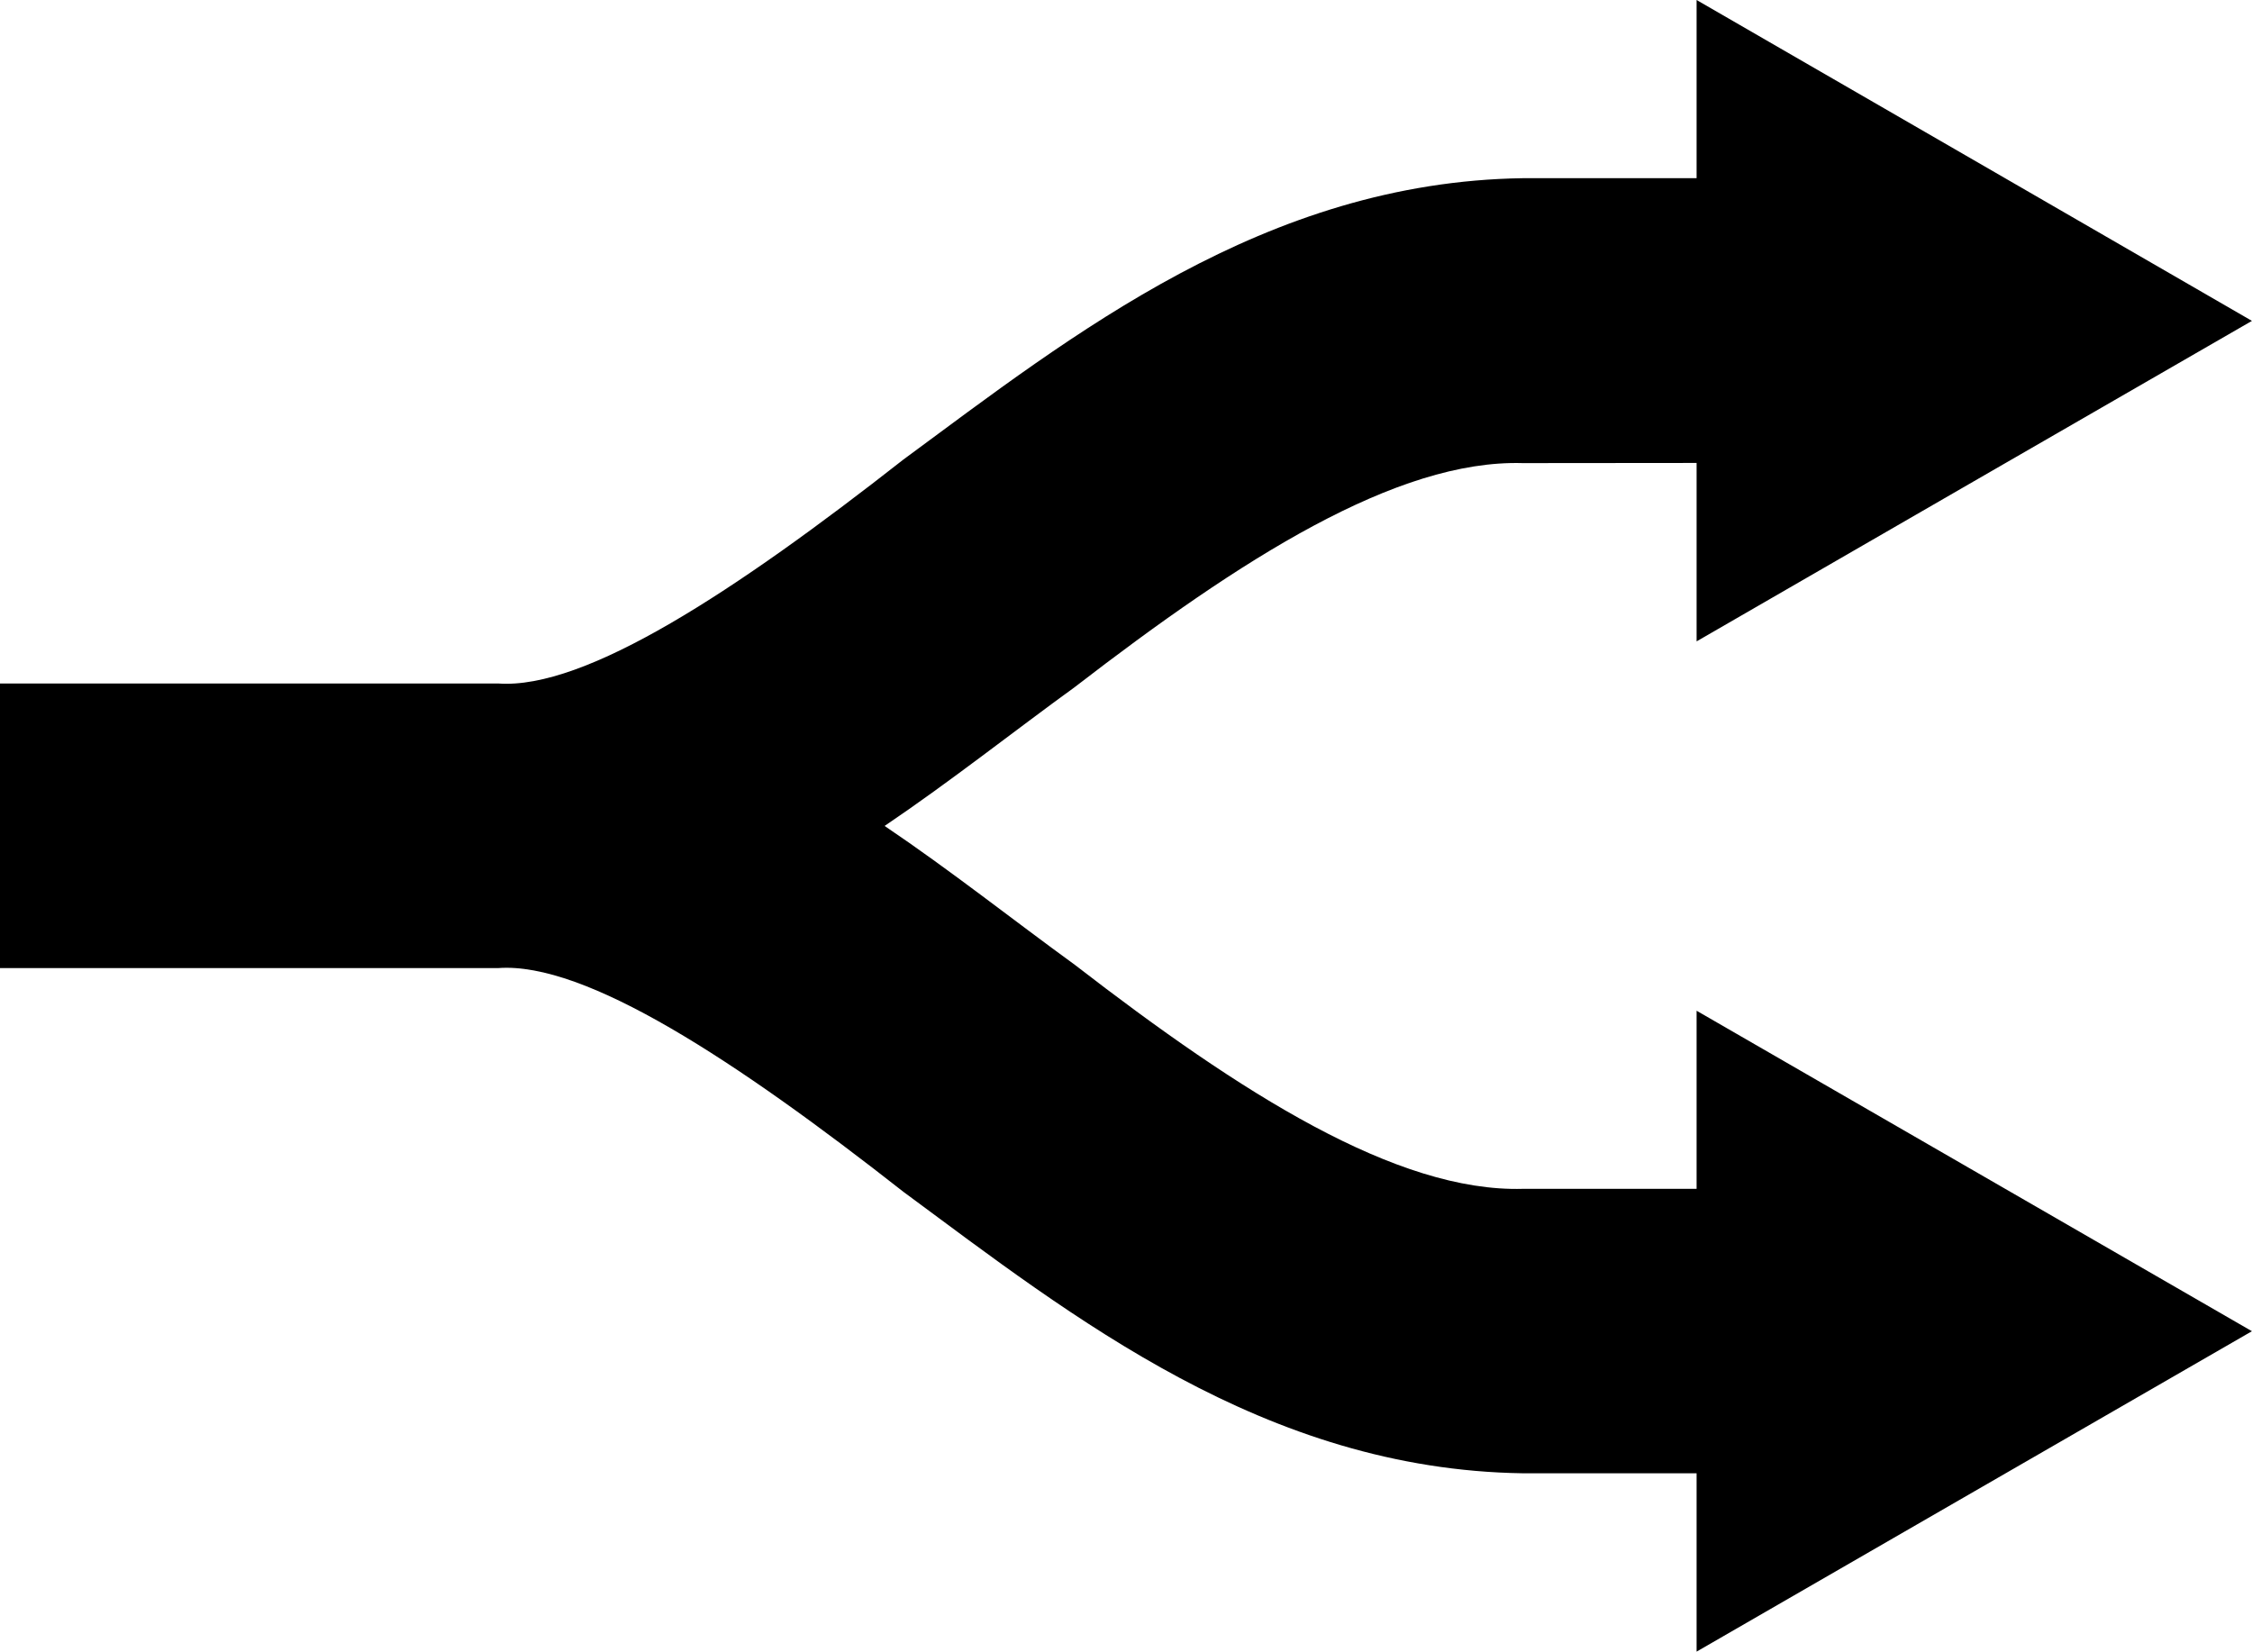 <?xml version="1.0" encoding="utf-8"?>
<!-- Generator: Adobe Illustrator 16.0.0, SVG Export Plug-In . SVG Version: 6.00 Build 0)  -->
<!DOCTYPE svg PUBLIC "-//W3C//DTD SVG 1.1//EN" "http://www.w3.org/Graphics/SVG/1.1/DTD/svg11.dtd">
<svg version="1.1" id="Layer_1" xmlns="http://www.w3.org/2000/svg" xmlns:xlink="http://www.w3.org/1999/xlink" x="0px" y="0px"
	 width="28.991px" height="21.264px" viewBox="1.505 2.716 28.991 21.264" enable-background="new 1.505 2.716 28.991 21.264"
	 xml:space="preserve">
<path fill="#000000" d="M23.346,23.979l3.575-2.063l3.574-2.062l-3.576-2.064l-3.573-2.062v2.293c-0.876,0-1.894,0-2.235,0
	c-1.626,0.046-3.633-1.233-5.768-2.883c-0.796-0.578-1.599-1.215-2.45-1.789c0.851-0.575,1.653-1.211,2.45-1.789
	c2.135-1.647,4.142-2.93,5.766-2.882l2.237-0.002v2.297l3.573-2.063l3.576-2.063L26.919,4.78l-3.573-2.064V5.01H21.11
	c-3.321,0.048-5.803,2.021-7.975,3.622c-2.156,1.691-4.094,2.966-5.218,2.883H1.505v3.664h6.414c1.123-0.083,3.062,1.19,5.218,2.882
	c2.171,1.604,4.651,3.574,7.974,3.622h2.235V23.979L23.346,23.979z"/>
</svg>
